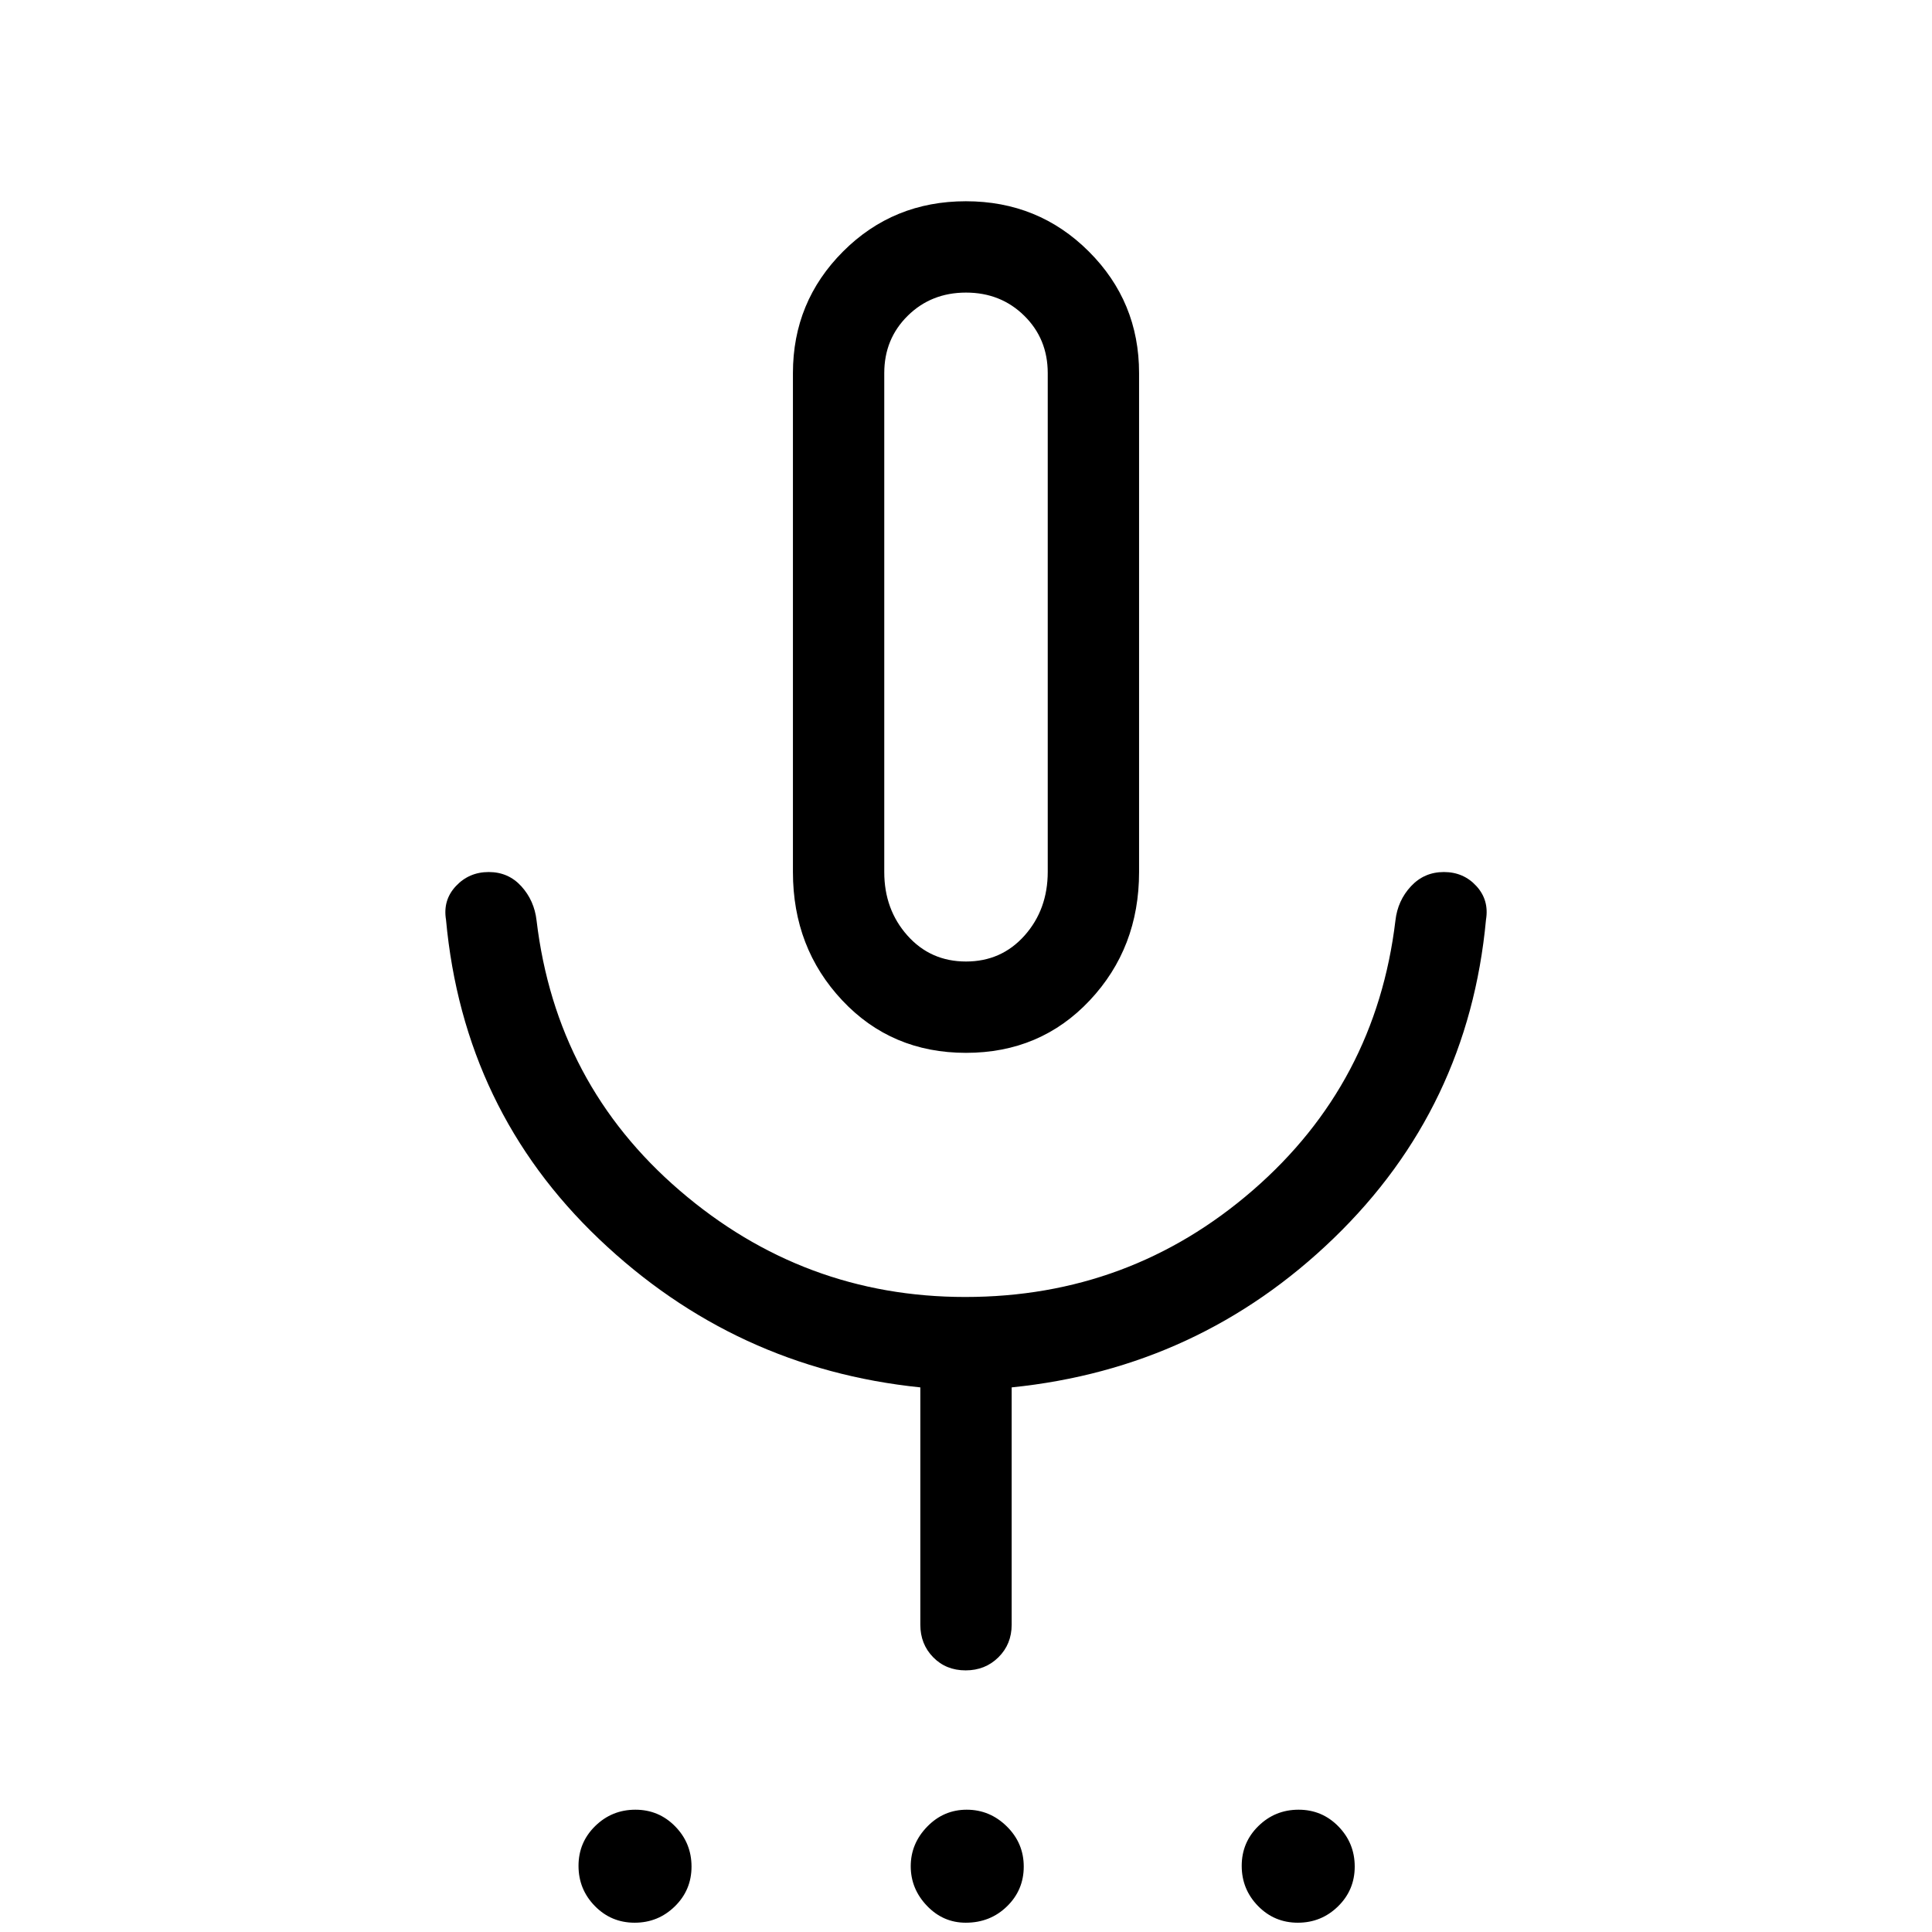 <svg xmlns="http://www.w3.org/2000/svg" height="48" viewBox="0 -960 960 960" width="48"><path d="M315.356-4.616q-11.663 0-19.779-8.297-8.115-8.298-8.115-19.962t8.297-19.779q8.298-8.115 19.962-8.115t19.779 8.297q8.115 8.298 8.115 19.962t-8.297 19.779q-8.298 8.115-19.962 8.115Zm164.536 0q-11.279 0-19.316-8.423-8.037-8.423-8.037-19.654 0-11.23 8.173-19.653 8.173-8.423 19.654-8.423 11.48 0 19.903 8.297 8.423 8.298 8.423 19.962t-8.335 19.779q-8.336 8.115-20.465 8.115Zm165.003 0q-11.664 0-19.78-8.297Q617-21.211 617-32.875t8.298-19.779q8.297-8.115 19.961-8.115 11.664 0 19.779 8.297 8.116 8.298 8.116 19.962t-8.298 19.779q-8.298 8.115-19.961 8.115ZM480-436.847q-37.006 0-61.502-26.077-24.497-26.076-24.497-63.768v-247.923q0-35.512 24.938-60.448 24.937-24.936 61.002-24.936t61.061 24.936q24.997 24.936 24.997 60.448v247.923q0 37.692-24.497 63.768-24.496 26.077-61.502 26.077Zm0-211.076Zm-22.692 495.23v-117.923q-92.153-9.462-159.576-73.654-67.423-64.192-76.115-158.73-1.616-9.739 4.926-16.716 6.541-6.976 16.307-6.976 9.766 0 16.2 7.081 6.435 7.082 7.566 16.995 9.692 81.385 71.178 134.231 61.486 52.846 141.852 52.846 81.739 0 142.892-53.038 61.154-53.039 70.846-134.039 1.124-9.913 7.712-16.995 6.588-7.081 16.361-7.081t16.157 6.976q6.385 6.977 4.769 16.716-8.692 93.538-75.615 158.23t-160.076 74.154v117.923q0 9.664-6.567 16.178-6.567 6.514-16.307 6.514-9.741 0-16.125-6.514-6.385-6.514-6.385-16.178ZM480-482.231q17.615 0 29.115-12.923t11.5-31.694v-247.767q0-17-11.677-28.5-11.676-11.5-28.938-11.5t-28.938 11.5q-11.677 11.5-11.677 28.5v247.923q0 18.615 11.5 31.538 11.5 12.923 29.115 12.923Z"/></svg>
